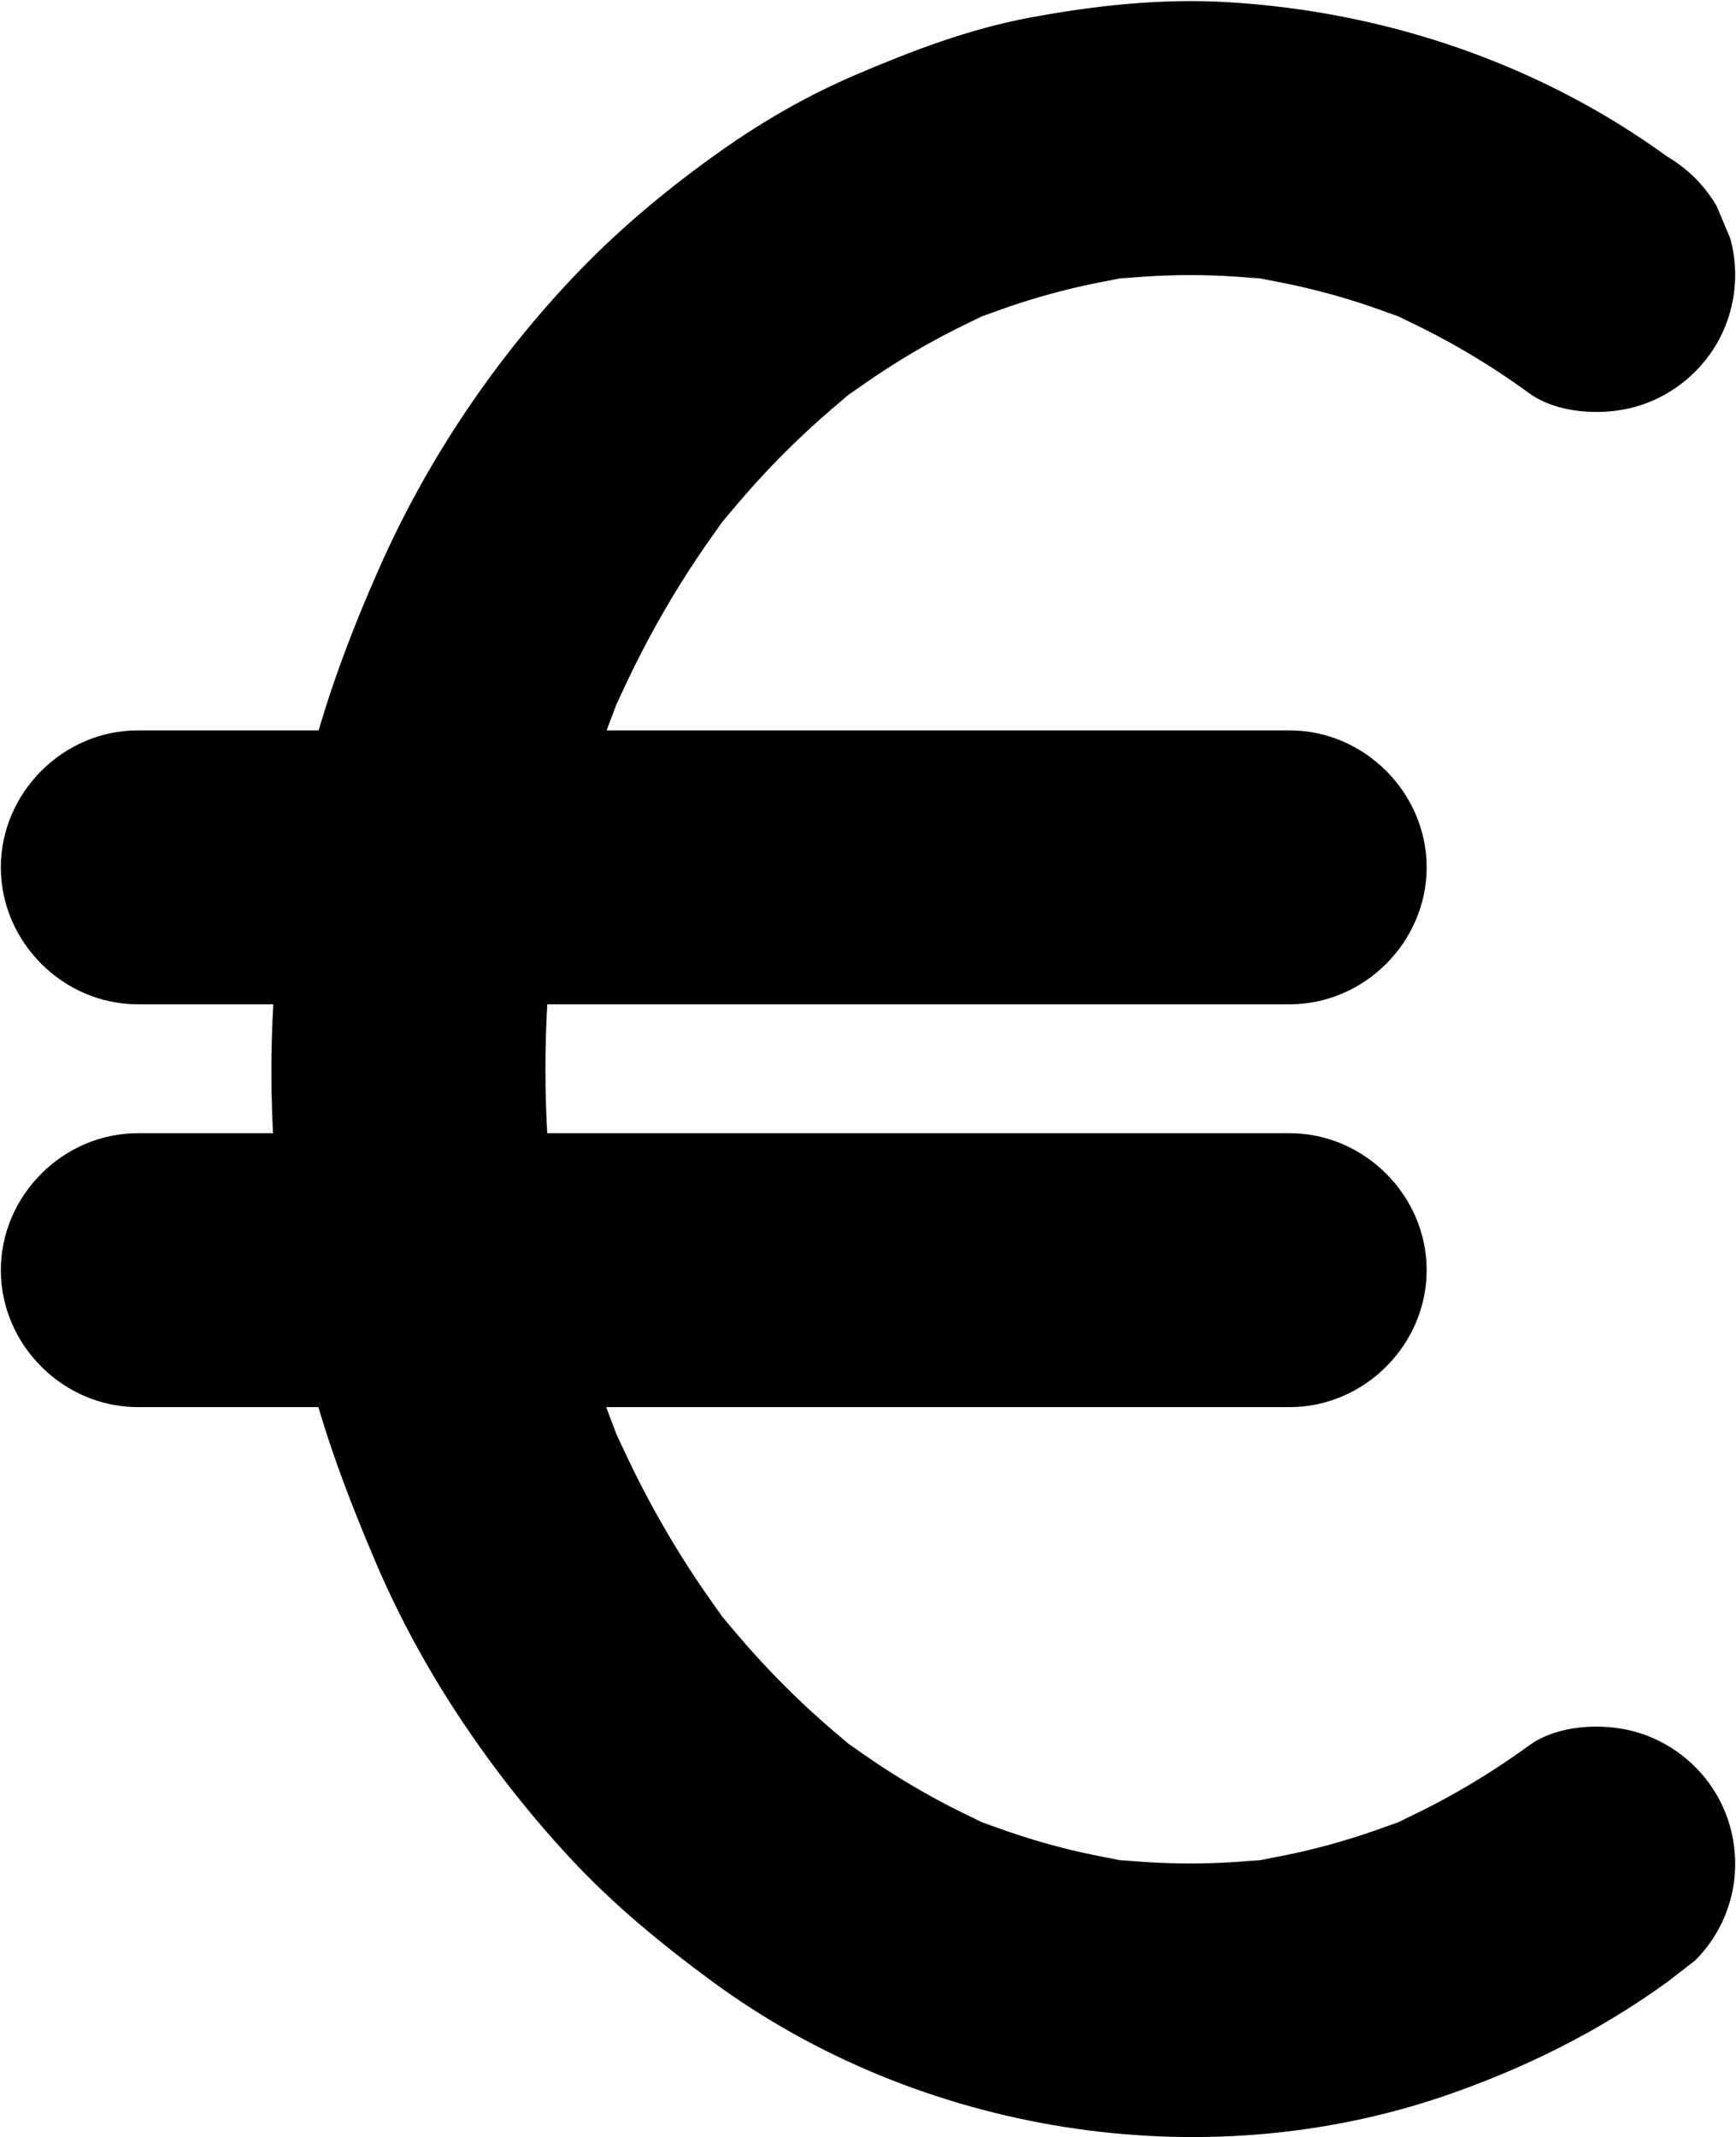 <?xml version="1.0" encoding="UTF-8"?>
<svg width="710px" height="874px" viewBox="0 0 710 874" version="1.1" xmlns="http://www.w3.org/2000/svg" xmlns:xlink="http://www.w3.org/1999/xlink">
    <!-- Generator: Sketch 52.5 (67469) - http://www.bohemiancoding.com/sketch -->
    <title>EUR</title>
    <desc>Created with Sketch.</desc>
    <g id="Page-1" stroke="none" stroke-width="1" fill="none" fill-rule="evenodd">
        <g id="EUR" fill="#000000">
            <path d="M625.417,713.735 C606.461,727.511 586.104,739.157 564.509,748.271 C568.968,746.389 573.427,744.508 577.886,742.626 C555.279,752.012 531.644,758.473 507.381,761.744 C512.343,761.077 517.306,760.41 522.268,759.743 C498.256,762.829 473.989,762.793 449.996,759.579 C454.959,760.245 459.921,760.912 464.884,761.579 C440.941,758.259 417.586,751.802 395.282,742.491 C399.741,744.373 404.2,746.254 408.66,748.136 C384.75,738.032 362.343,724.781 341.748,708.997 C345.526,711.915 349.304,714.834 353.081,717.753 C329.861,699.811 309.191,678.837 291.2,655.671 C294.119,659.449 297.038,663.227 299.957,667.005 C279.256,640.151 262.311,610.619 249.113,579.401 C250.995,583.86 252.877,588.319 254.759,592.778 C239.972,557.471 230.093,520.308 224.989,482.382 C225.656,487.344 226.322,492.307 226.989,497.269 C221.765,457.456 221.764,417.062 226.989,377.248 C226.322,382.21 225.655,387.172 224.989,392.135 C230.093,354.21 239.972,317.047 254.759,281.74 C252.877,286.199 250.995,290.658 249.113,295.117 C262.311,263.9 279.256,234.367 299.957,207.513 C297.038,211.291 294.119,215.069 291.2,218.847 C309.191,195.681 329.861,174.707 353.081,156.765 C349.303,159.683 345.525,162.602 341.748,165.521 C362.343,149.737 384.749,136.485 408.66,126.381 C404.2,128.262 399.741,130.144 395.282,132.026 C417.586,122.715 440.94,116.258 464.884,112.938 C459.921,113.605 454.959,114.271 449.996,114.938 C473.989,111.724 498.257,111.688 522.268,114.773 C517.306,114.106 512.343,113.439 507.381,112.773 C531.644,116.044 555.278,122.505 577.886,131.892 C573.427,130.01 568.968,128.128 564.509,126.246 C586.105,135.361 606.461,147.006 625.417,160.783 C637,169.2 655.297,170.079 668.568,166.428 C682.566,162.578 694.703,153.211 702.036,140.693 C709.612,127.76 711.657,111.996 707.682,97.542 C705.8,93.083 703.918,88.624 702.036,84.165 C697.057,75.75 690.361,69.053 681.946,64.075 C629.522,25.977 566.607,4.716 502.094,0.882 C475.15,-0.72 447.946,2.225 421.476,7.153 C396.455,11.811 373.165,20.67 349.839,30.648 C330.65,38.856 312.446,49.282 295.397,61.298 C274.451,76.06 254.531,92.472 236.743,110.938 C202.906,146.064 174.893,187.63 155.15,232.215 C143.826,257.787 133.967,283.778 126.965,310.87 C119.732,338.854 115.474,367.707 112.855,396.461 C107.952,450.291 112.93,505.575 125.571,558.062 C132.157,585.411 142.011,611.346 152.946,637.21 C161.806,658.168 172.508,678.339 184.815,697.474 C199.01,719.543 215.33,740.577 233.179,759.81 C250.715,778.707 270.552,795.016 291.296,810.268 C375.91,872.482 491.054,891.084 590.605,857.126 C623.062,846.055 654.191,830.614 681.947,810.443 C685.724,807.524 689.503,804.605 693.28,801.686 C700.22,794.699 705.021,786.462 707.682,776.975 C711.658,762.521 709.613,746.757 702.036,733.824 C694.703,721.306 682.566,711.939 668.568,708.089 C655.297,704.439 637,705.318 625.417,713.735 Z" id="Path"></path>
            <path d="M527.482,463.4 C496.89,463.4 466.297,463.4 435.706,463.4 C372.37,463.4 309.035,463.4 245.7,463.4 C192.283,463.4 138.867,463.4 85.45,463.4 C75.747,463.4 66.045,463.4 56.342,463.4 C25.815,463.4 0.342,488.874 0.342,519.4 C0.342,549.926 25.815,575.4 56.342,575.4 C86.934,575.4 117.527,575.4 148.119,575.4 C211.454,575.4 274.79,575.4 338.125,575.4 C391.542,575.4 444.958,575.4 498.375,575.4 C508.077,575.4 517.779,575.4 527.482,575.4 C558.008,575.4 583.482,549.926 583.482,519.4 C583.482,488.874 558.009,463.4 527.482,463.4 Z" id="Path"></path>
            <path d="M56.342,410.678 C86.934,410.678 117.527,410.678 148.119,410.678 C211.454,410.678 274.79,410.678 338.125,410.678 C391.542,410.678 444.958,410.678 498.375,410.678 C508.077,410.678 517.779,410.678 527.482,410.678 C558.008,410.678 583.482,385.205 583.482,354.678 C583.482,324.151 558.008,298.678 527.482,298.678 C496.89,298.678 466.297,298.678 435.706,298.678 C372.37,298.678 309.035,298.678 245.7,298.678 C192.283,298.678 138.867,298.678 85.45,298.678 C75.747,298.678 66.045,298.678 56.342,298.678 C25.815,298.678 0.342,324.151 0.342,354.678 C0.342,385.205 25.815,410.678 56.342,410.678 Z" id="Path"></path>
        </g>
    </g>
</svg>